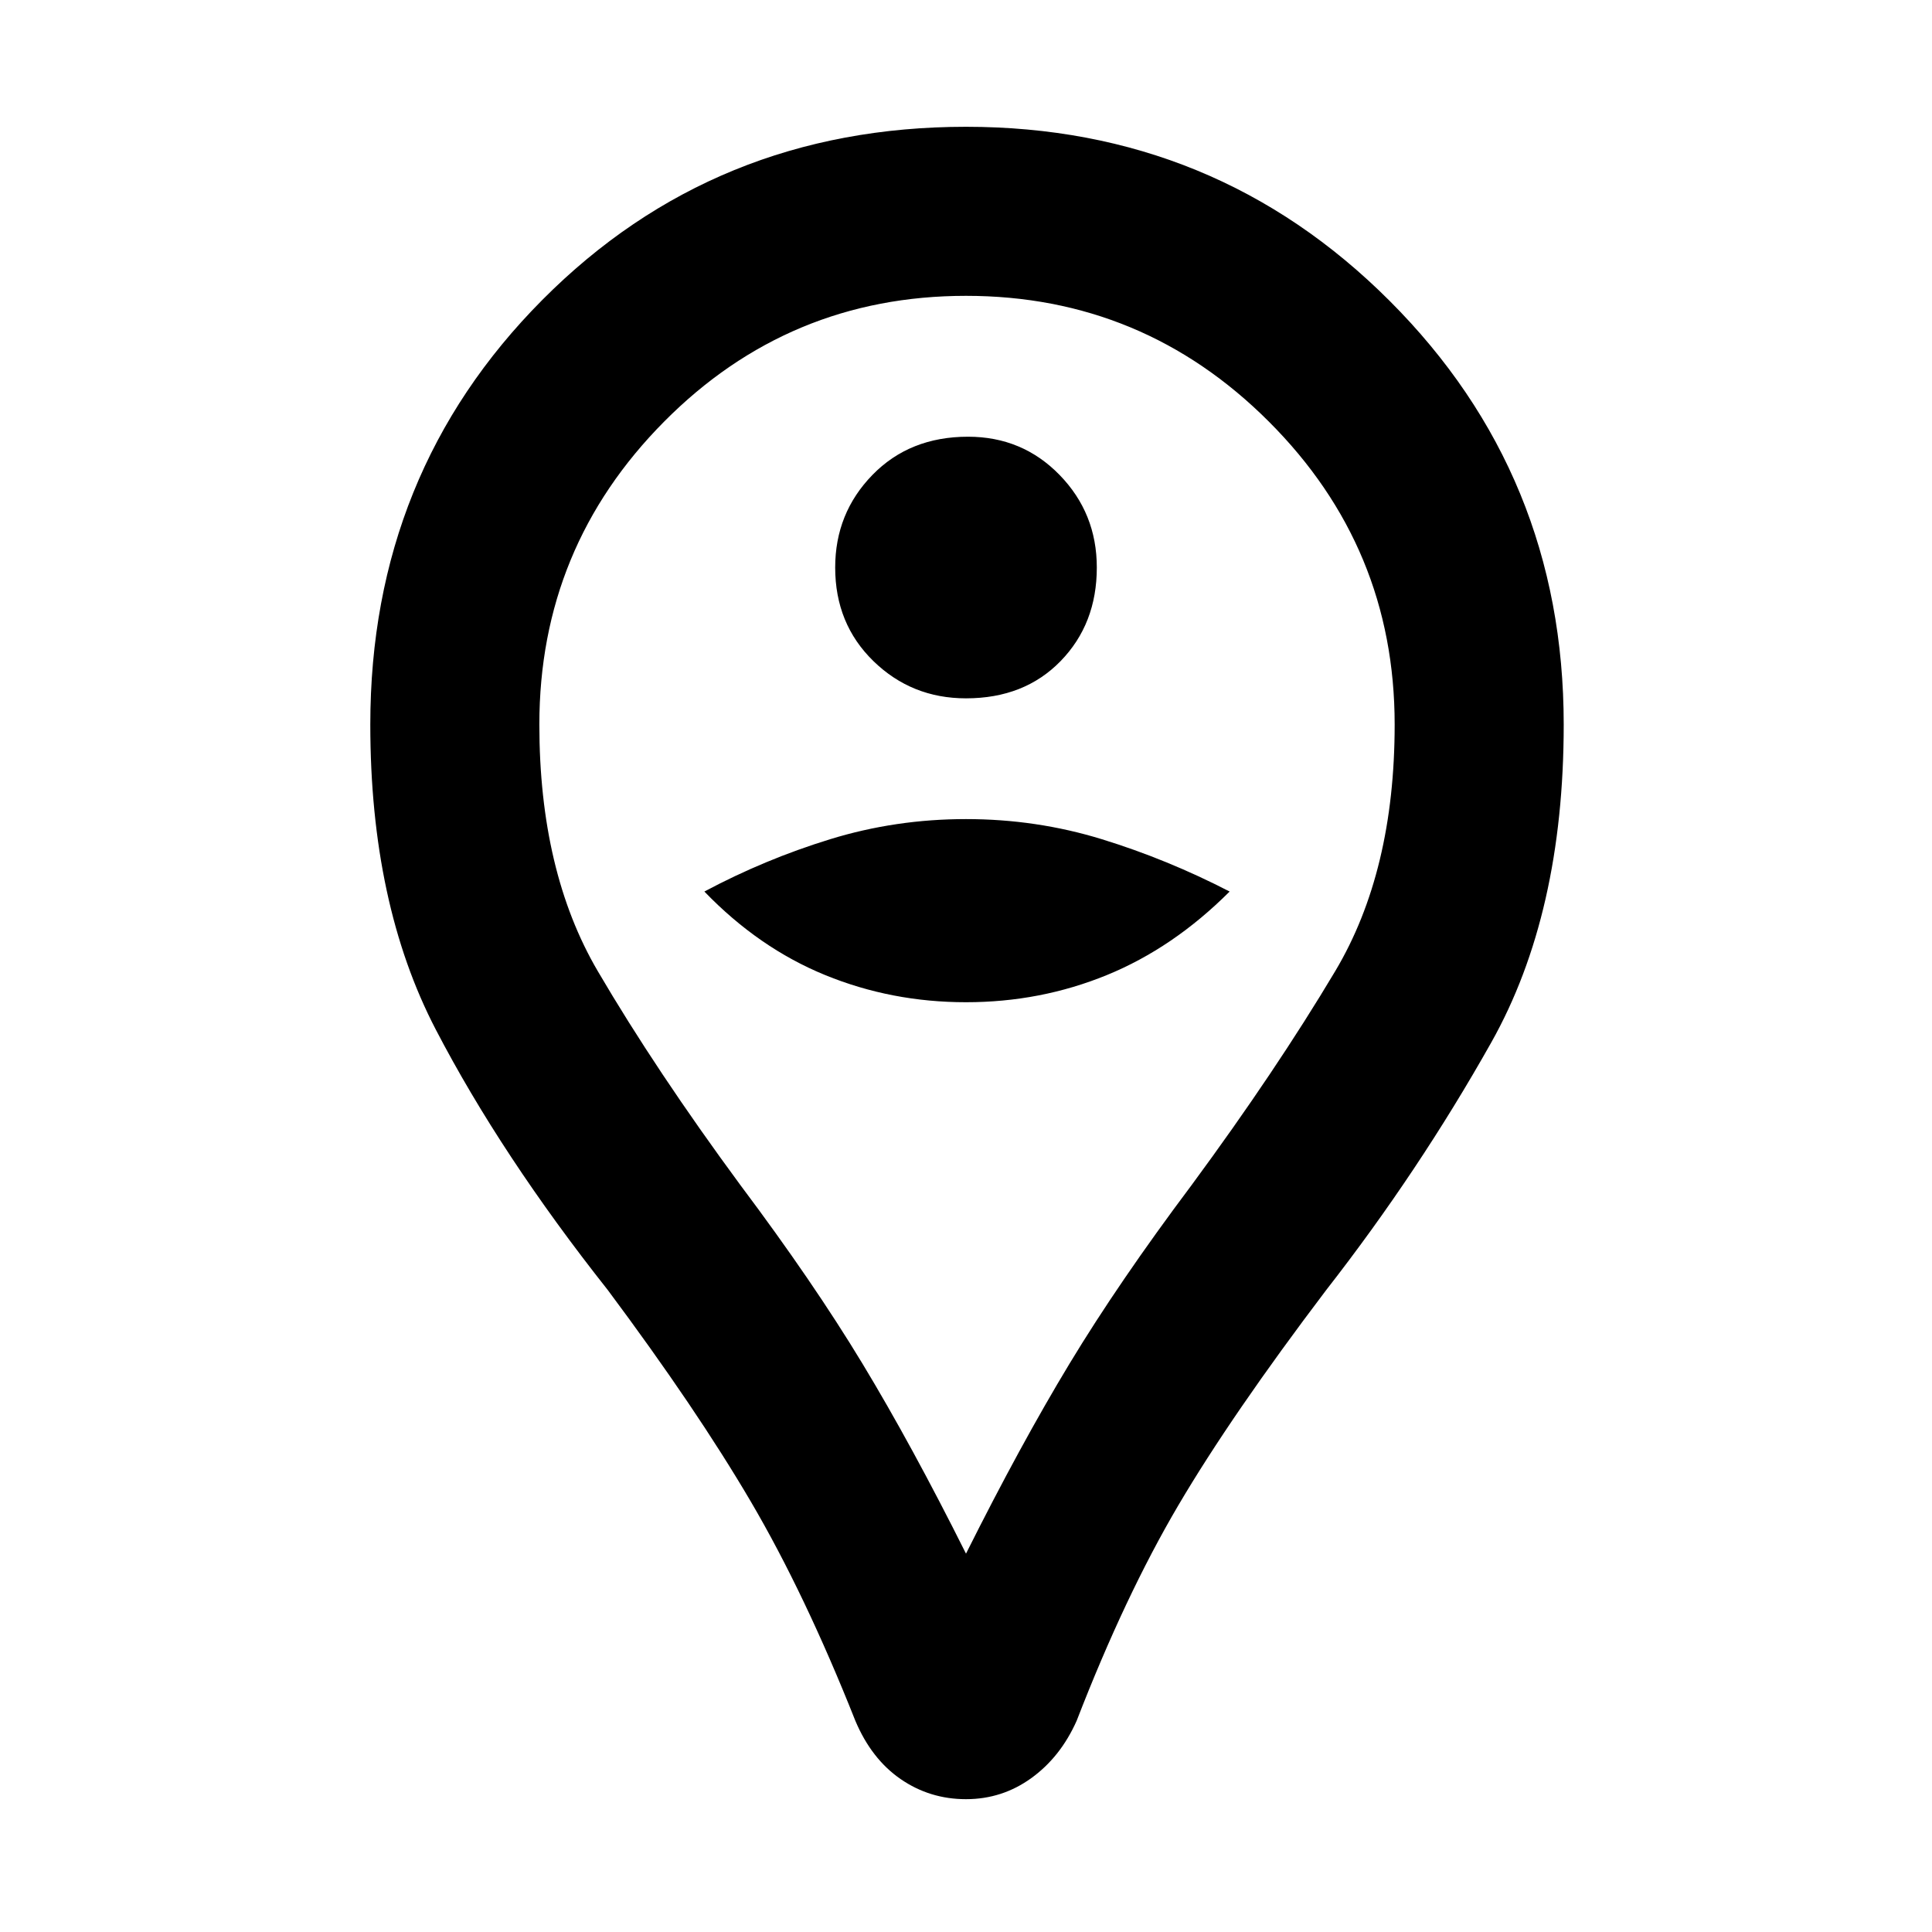 <svg xmlns="http://www.w3.org/2000/svg" height="48" width="48"><path d="M24 17.35Q25.45 17.35 26.35 16.425Q27.25 15.5 27.25 14.1Q27.25 12.75 26.325 11.8Q25.4 10.85 24.05 10.85Q22.6 10.85 21.675 11.8Q20.75 12.75 20.75 14.1Q20.75 15.5 21.7 16.425Q22.65 17.35 24 17.35ZM24 24.9Q25.85 24.9 27.5 24.225Q29.15 23.55 30.55 22.15Q29 21.35 27.375 20.85Q25.75 20.35 24 20.35Q22.25 20.35 20.625 20.85Q19 21.35 17.5 22.15Q18.85 23.55 20.5 24.225Q22.15 24.9 24 24.9ZM24 44.7Q23.1 44.7 22.375 44.2Q21.65 43.7 21.25 42.75Q20 39.6 18.65 37.3Q17.3 35 15.1 32.05Q12.45 28.7 10.825 25.575Q9.2 22.45 9.2 18Q9.2 11.75 13.475 7.45Q17.75 3.15 24 3.15Q30.2 3.15 34.525 7.475Q38.85 11.8 38.85 18Q38.85 22.7 37.05 25.9Q35.25 29.1 32.95 32.05Q30.6 35.15 29.275 37.4Q27.95 39.65 26.75 42.75Q26.35 43.65 25.625 44.175Q24.9 44.7 24 44.7ZM24 38.6Q25.35 35.9 26.575 33.875Q27.8 31.85 29.6 29.45Q31.7 26.6 33.175 24.125Q34.65 21.65 34.65 18Q34.65 13.6 31.525 10.475Q28.4 7.35 24 7.35Q19.6 7.35 16.5 10.475Q13.4 13.6 13.4 18Q13.4 21.65 14.85 24.125Q16.3 26.6 18.4 29.45Q20.2 31.85 21.425 33.875Q22.65 35.9 24 38.6ZM24 18Q24 18 24 18Q24 18 24 18Q24 18 24 18Q24 18 24 18Q24 18 24 18Q24 18 24 18Q24 18 24 18Q24 18 24 18Q24 18 24 18Q24 18 24 18Q24 18 24 18Q24 18 24 18Z"/></svg>